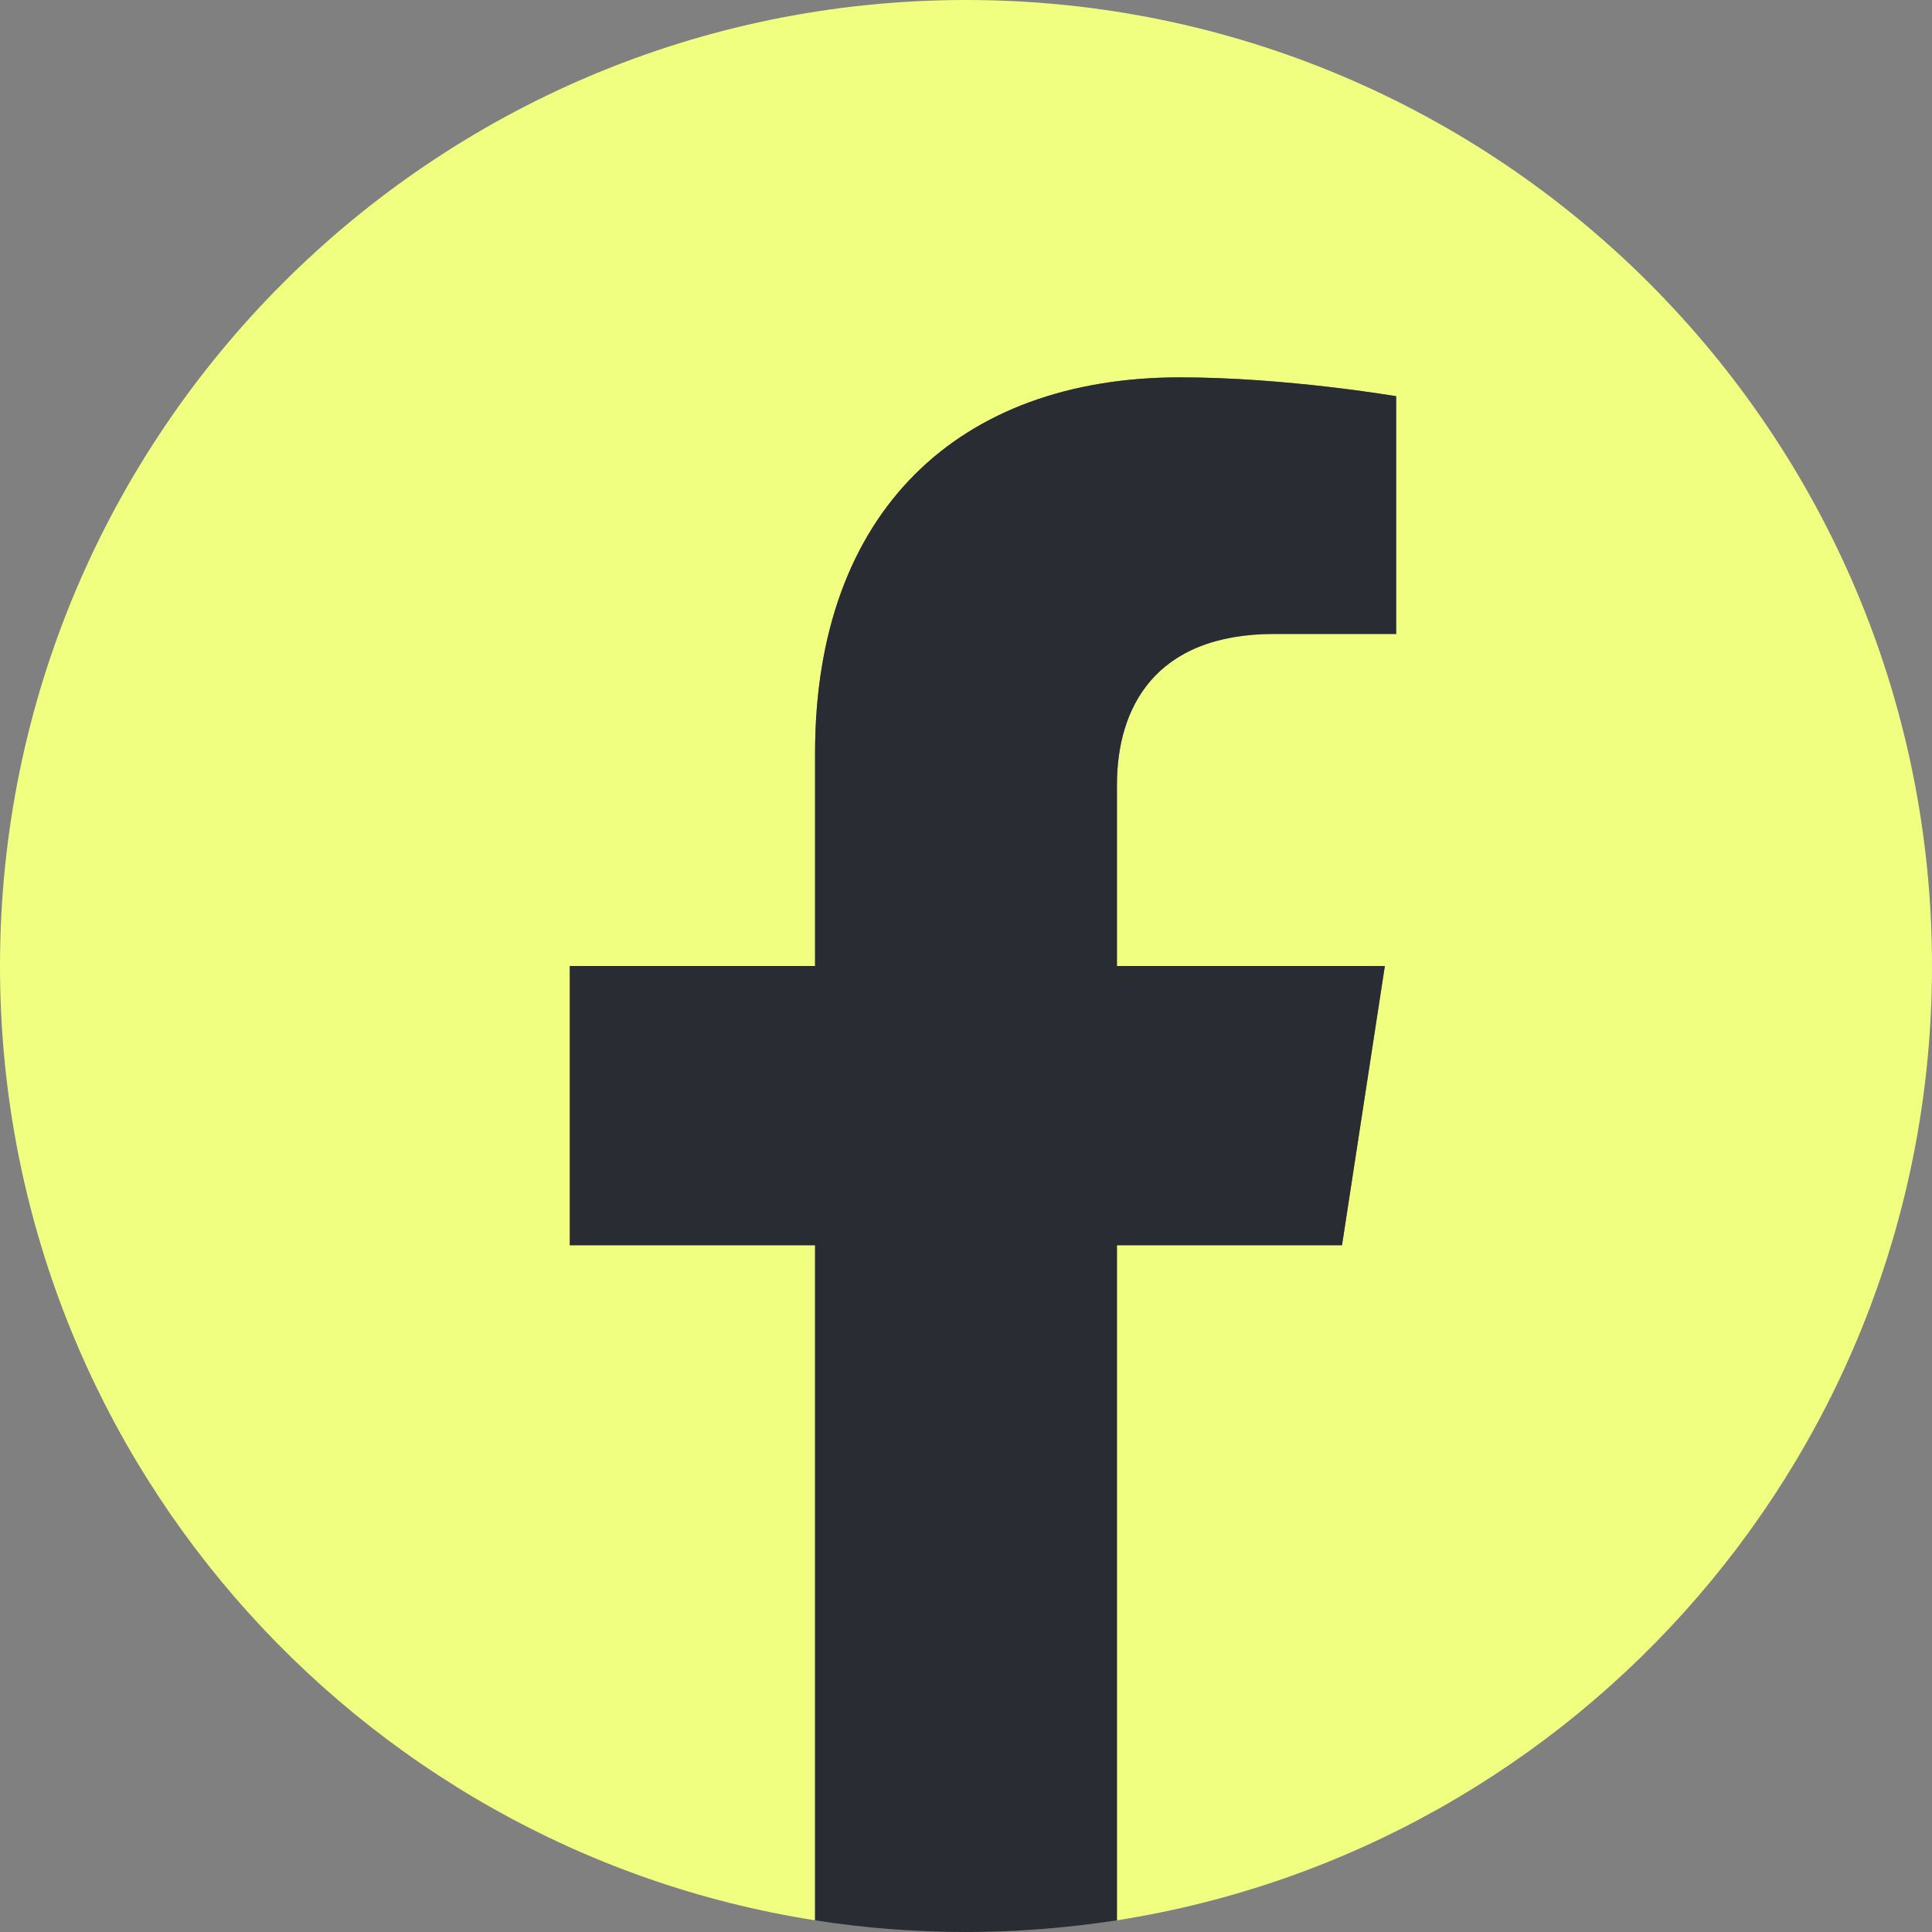 <svg class="facebook" version="1.1"
          id="Layer_1" xmlns="http://www.w3.org/2000/svg" xmlns:xlink="http://www.w3.org/1999/xlink" width="30px"
          height="30px" viewBox="0 0 1024 1024" style="enable-background:new 0 0 1024 1024;" xml:space="preserve">
          <rect x="0" y="0" width="1024" height="1024" fill="#808080" stroke="none"/>
          <style type="text/css">
            .st0 {
              fill: #F0FF80;
            }

            .st1 {
              fill: #292D33;
            }
          </style>
          <g id="Layer_x0020_1">
            <path class="st0" d="M1024,512C1024,229.3,794.7,0,512,0S0,229.3,0,512c0,255.5,187.2,467.4,432,505.8V660H302V512h130V399.2
              c0-128.3,76.5-199.2,193.4-199.2c56,0,114.6,10,114.6,10v126h-64.6c-63.6,0-83.4,39.5-83.4,80v96h142l-22.7,148H592v357.8
              C836.8,979.4,1024,767.6,1024,512z" />
            <path class="st1"
              d="M711.3,660L734,512H592v-96c0-40.5,19.8-80,83.4-80H740V210c0,0-58.6-10-114.6-10
              c-116.9,0-193.4,70.8-193.4,199.2V512H302v148h130v357.8c26.1,4.1,52.8,6.2,80,6.2s53.9-2.2,80-6.2V660H711.3z" />
          </g></svg>
